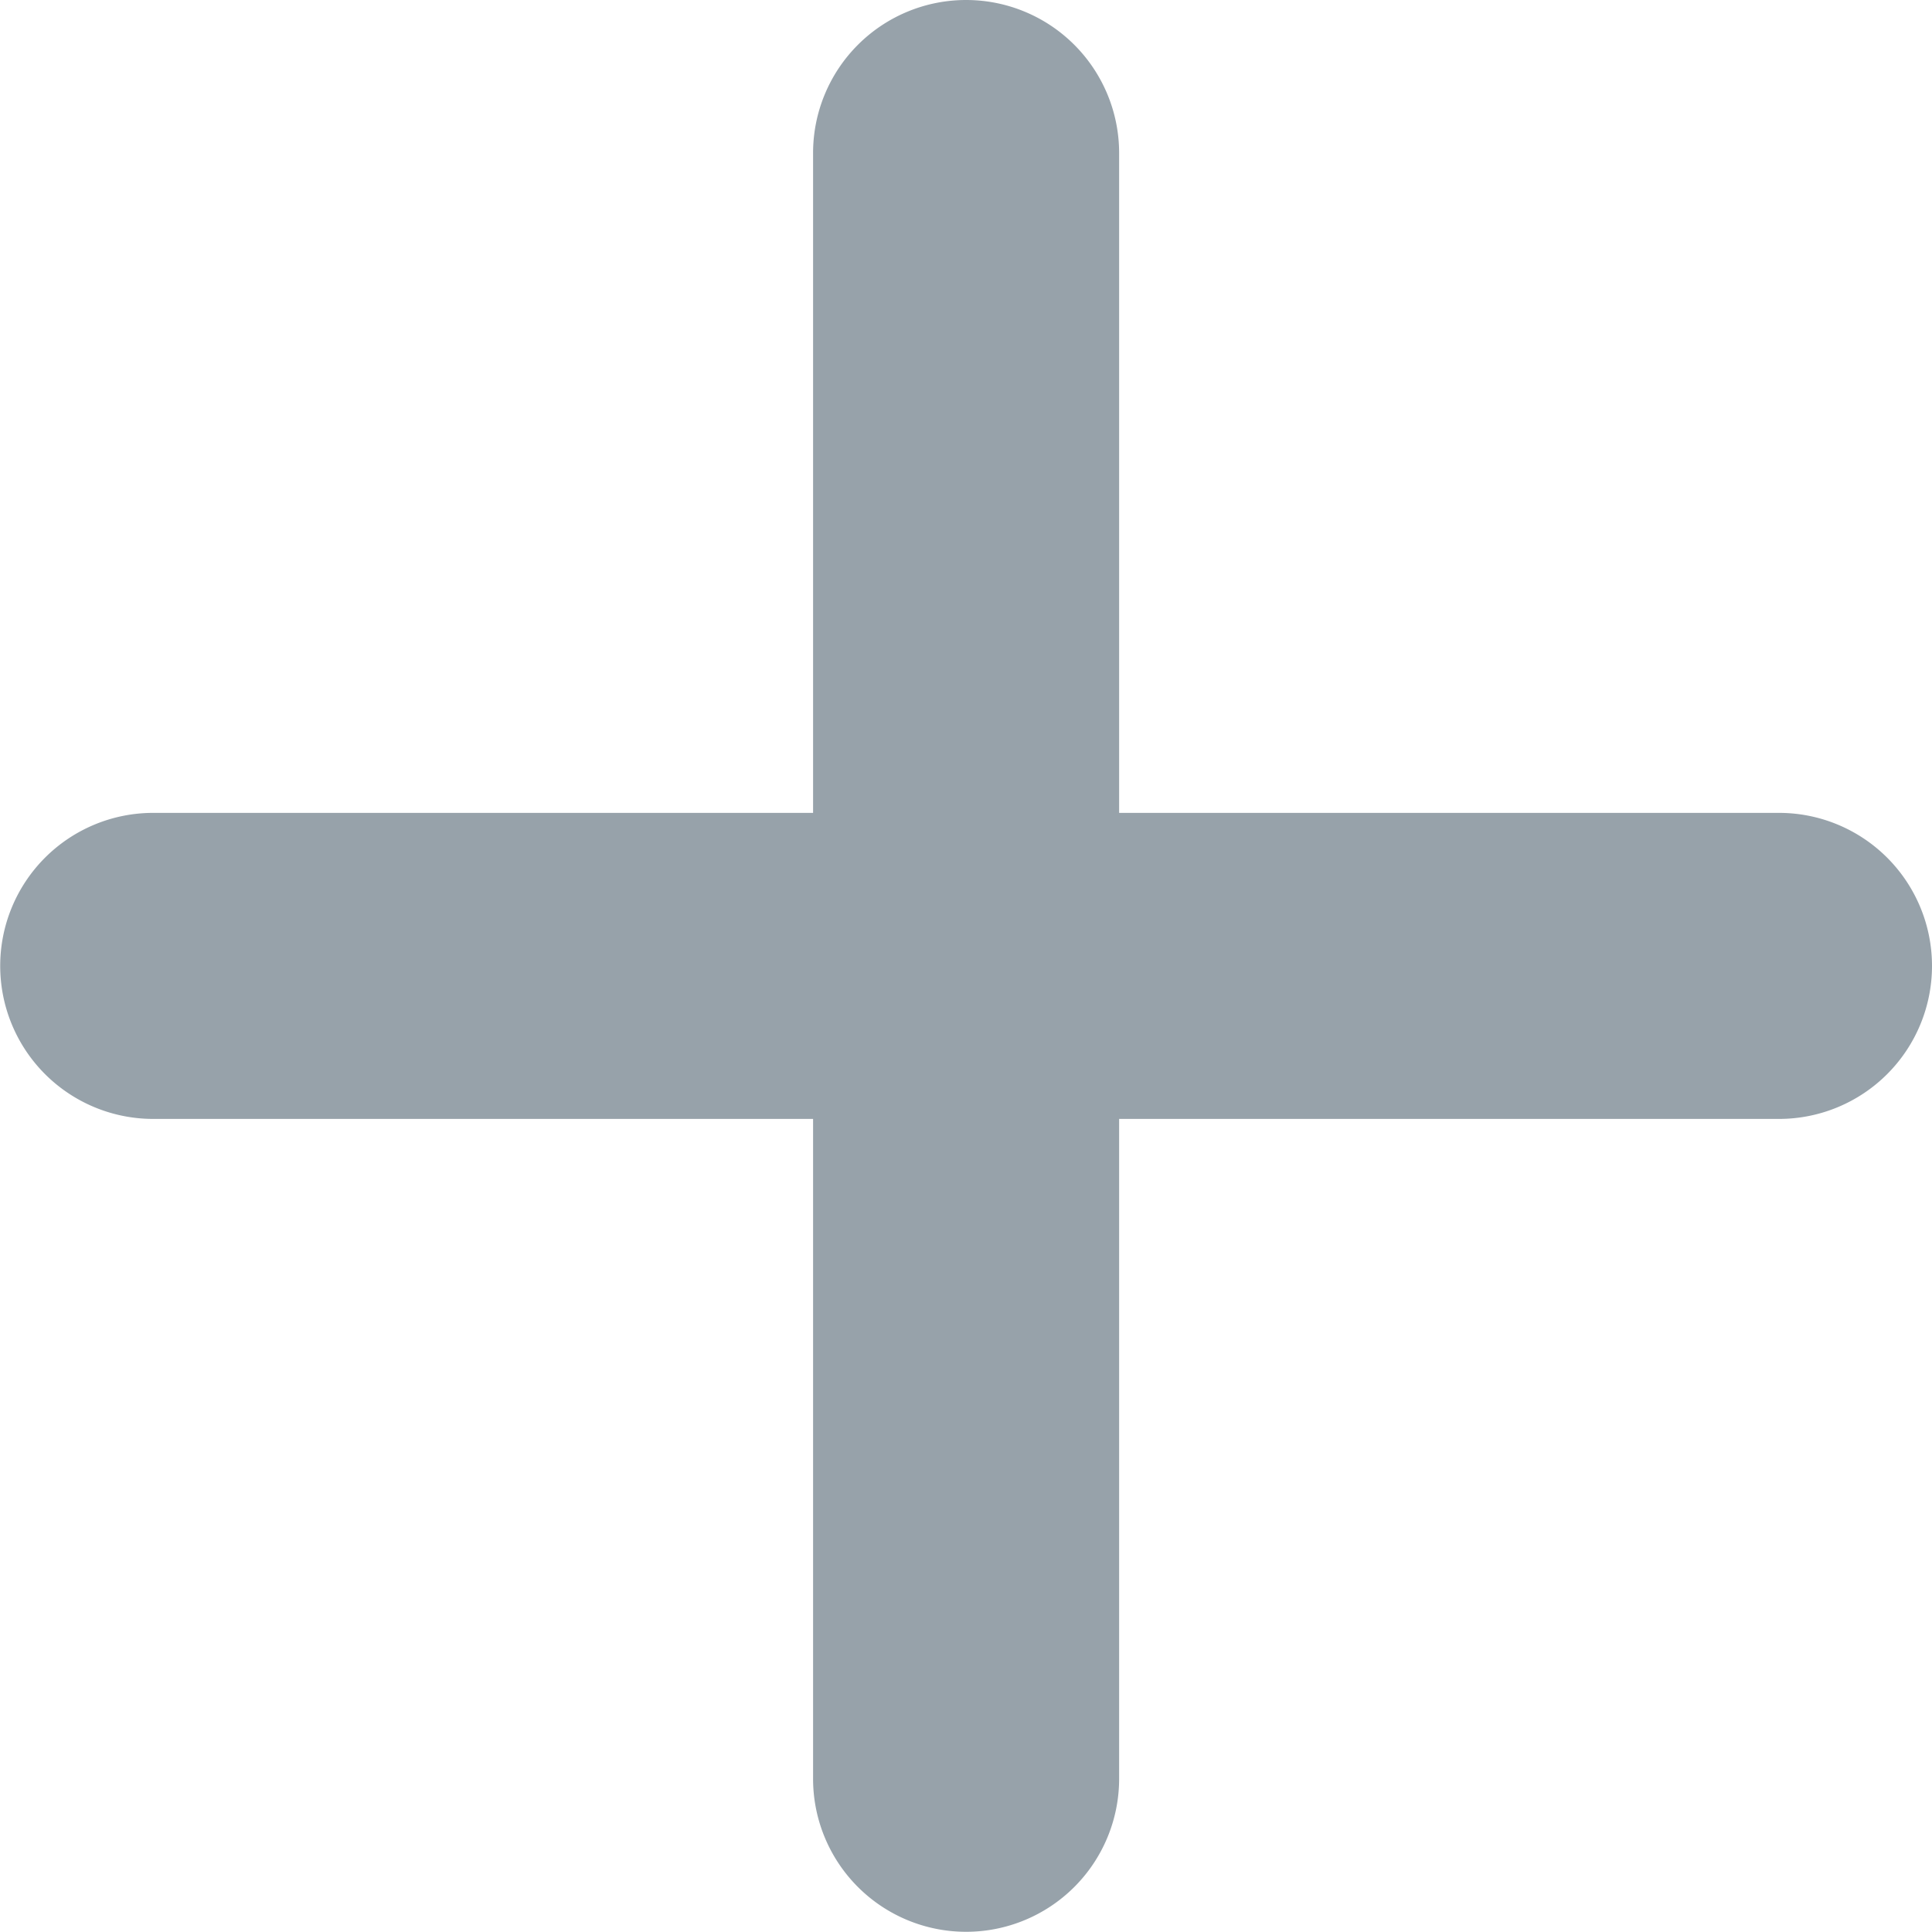 <?xml version="1.0" encoding="UTF-8" standalone="no"?>
<!-- Created with Inkscape (http://www.inkscape.org/) -->

<svg
   width="9.469mm"
   height="9.469mm"
   viewBox="0 0 9.469 9.469"
   version="1.1"
   id="svg1"
   inkscape:version="1.4 (1:1.4+202410161351+e7c3feb100)"
   sodipodi:docname="SmallPlusIcon.svg"
   xmlns:inkscape="http://www.inkscape.org/namespaces/inkscape"
   xmlns:sodipodi="http://sodipodi.sourceforge.net/DTD/sodipodi-0.dtd"
   xmlns="http://www.w3.org/2000/svg"
   xmlns:svg="http://www.w3.org/2000/svg">
  <sodipodi:namedview
     id="namedview1"
     pagecolor="#ffffff"
     bordercolor="#000000"
     borderopacity="0.25"
     inkscape:showpageshadow="2"
     inkscape:pageopacity="0.0"
     inkscape:pagecheckerboard="true"
     inkscape:deskcolor="#d1d1d1"
     inkscape:document-units="mm"
     inkscape:zoom="0.77949635"
     inkscape:cx="17.960315"
     inkscape:cy="18.601755"
     inkscape:window-width="1982"
     inkscape:window-height="1083"
     inkscape:window-x="0"
     inkscape:window-y="0"
     inkscape:window-maximized="1"
     inkscape:current-layer="layer1" />
  <defs
     id="defs1" />
  <g
     inkscape:label="Layer 1"
     inkscape:groupmode="layer"
     id="layer1"
     transform="translate(-100.277,-143.669)">
    <path
       id="path31"
       style="fill:#97a2aa;fill-opacity:1;stroke-linecap:round"
       d="m 105.012,143.669 a 0.75,0.75 0 0 0 -0.75,0.75 v 3.234 h -3.234 a 0.75,0.75 0 0 0 -0.75,0.75 0.75,0.75 0 0 0 0.75,0.75 h 3.234 v 3.234 a 0.75,0.75 0 0 0 0.75,0.75 0.75,0.75 0 0 0 0.75,-0.75 v -3.234 h 3.234 a 0.75,0.75 0 0 0 0.75,-0.75 0.75,0.75 0 0 0 -0.75,-0.75 h -3.234 v -3.234 a 0.75,0.75 0 0 0 -0.75,-0.75 z" />
  </g>
</svg>

